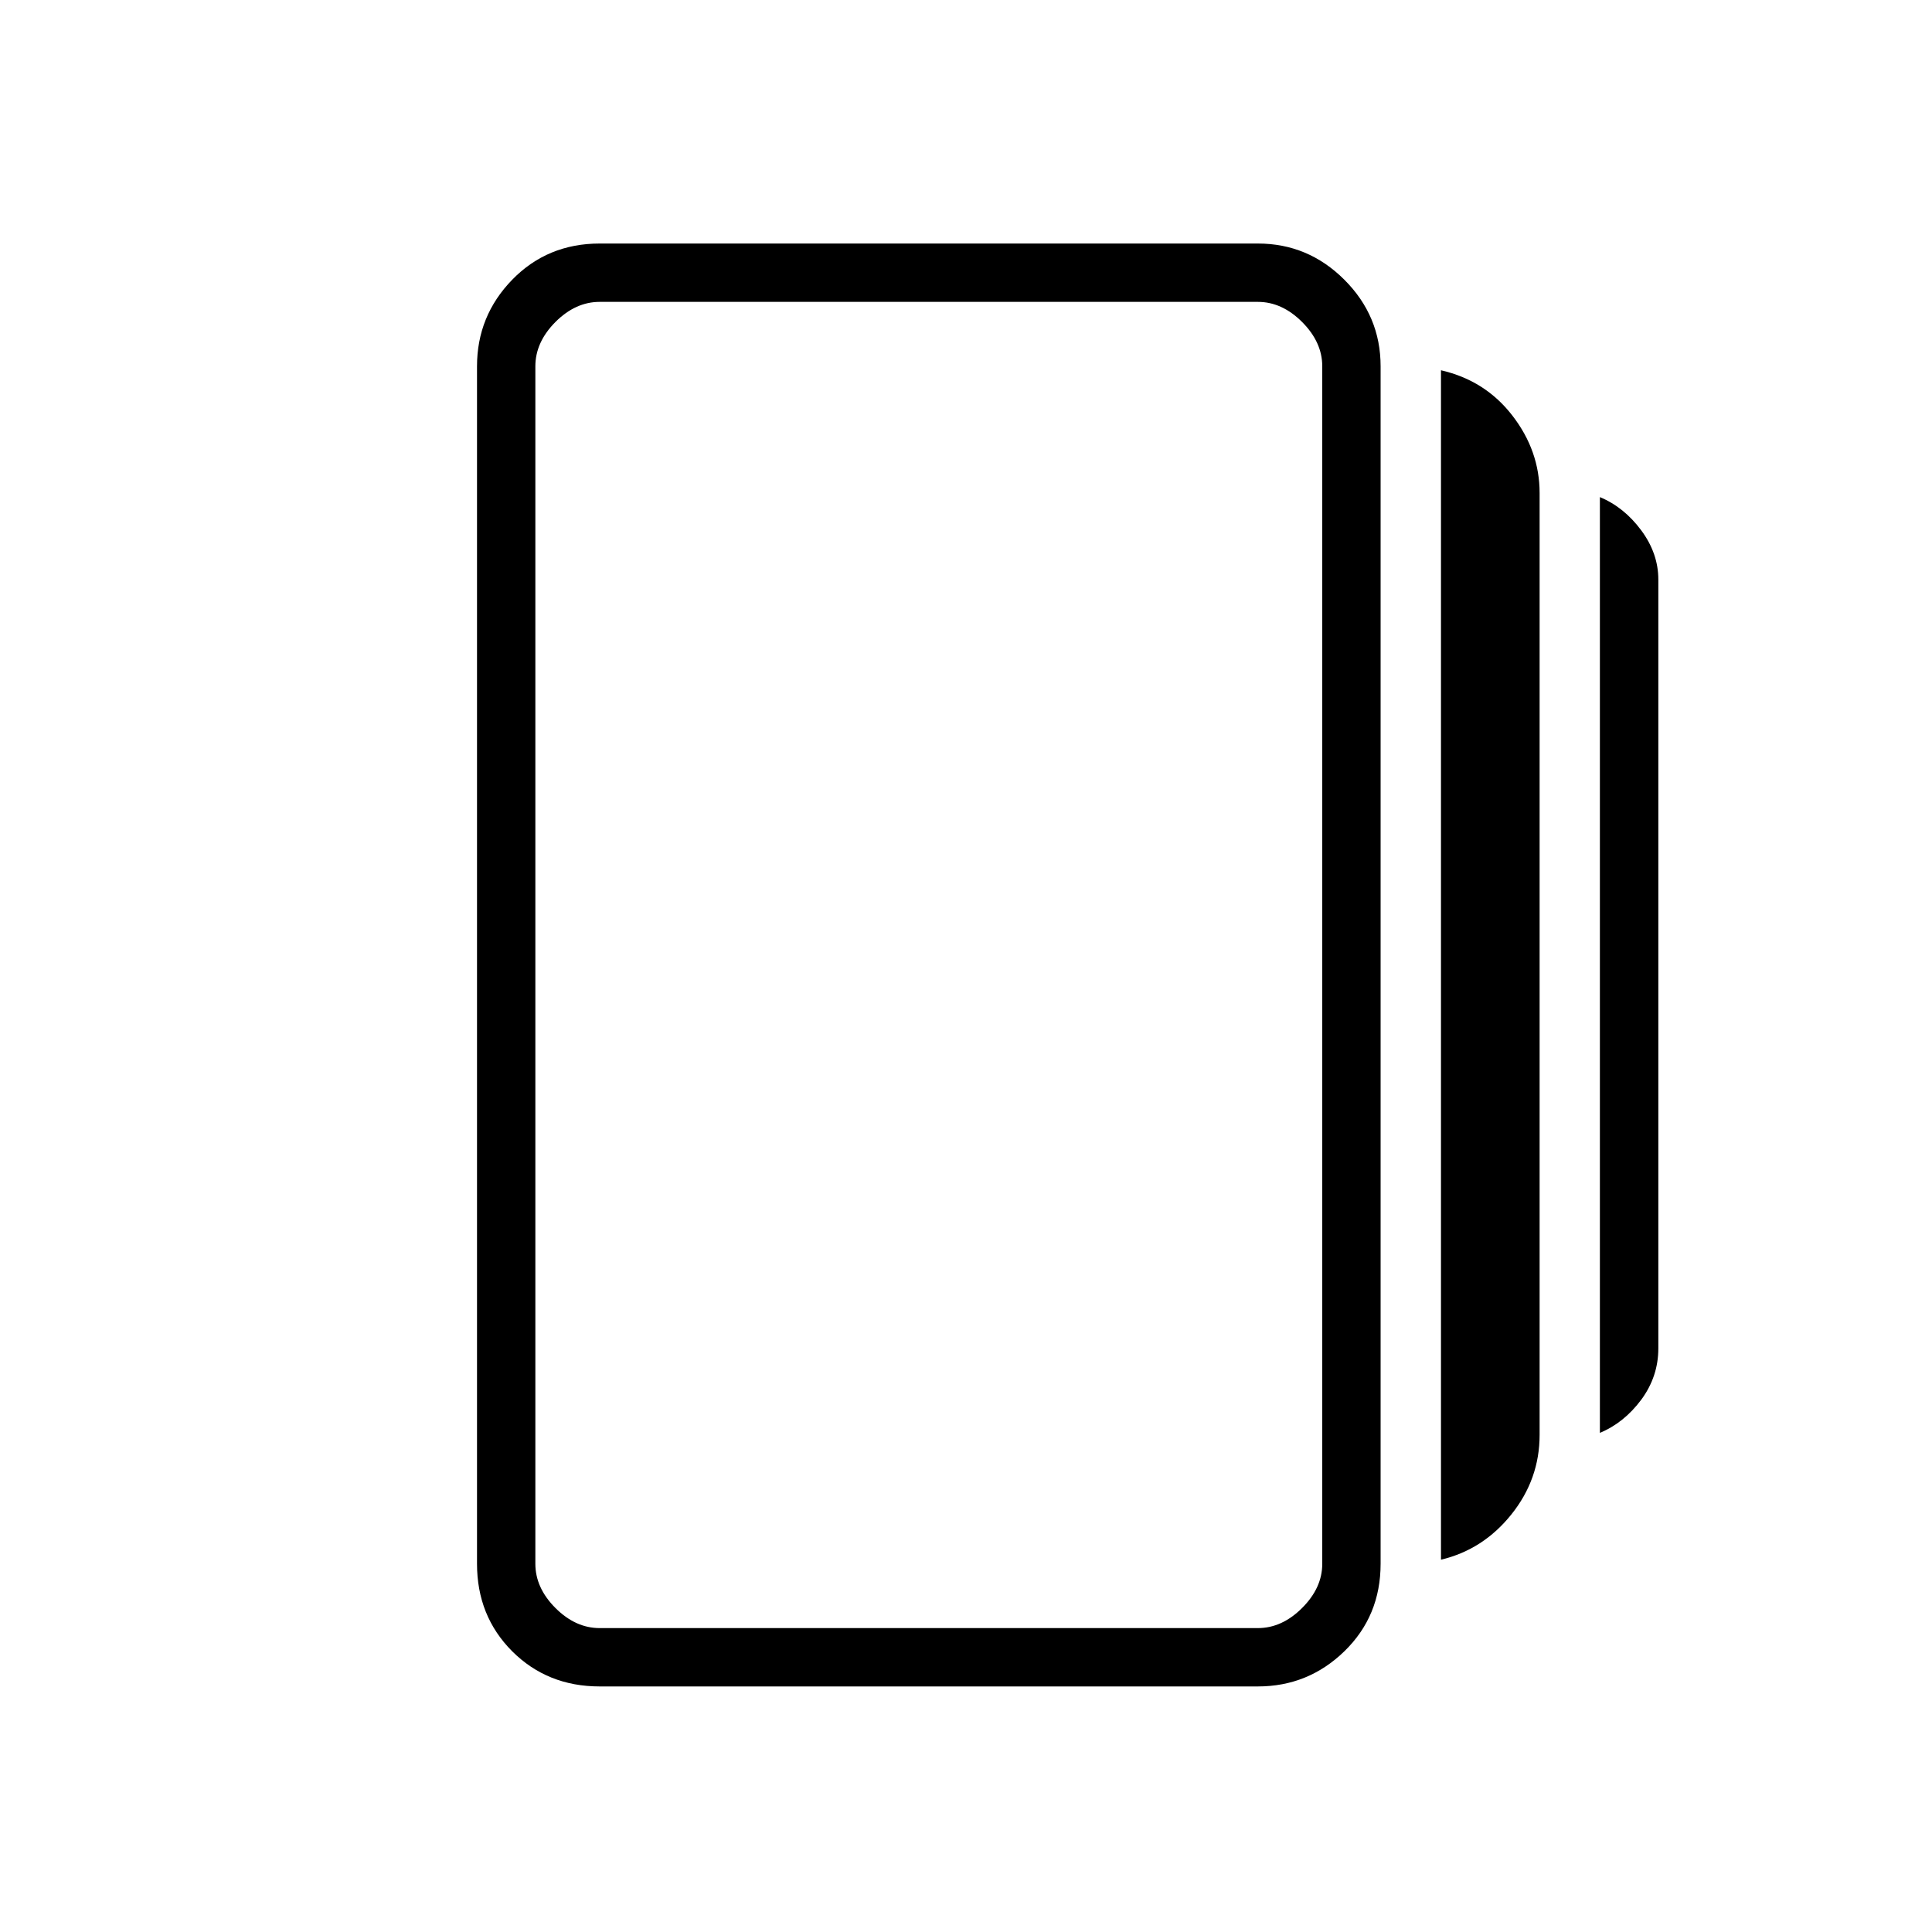<svg xmlns="http://www.w3.org/2000/svg" height="20" width="20"><path d="M14.917 16.146V3.833Q15.375 3.938 15.656 4.302Q15.938 4.667 15.938 5.104V14.854Q15.938 15.312 15.646 15.677Q15.354 16.042 14.917 16.146ZM6.208 17.458Q5.667 17.458 5.302 17.094Q4.938 16.729 4.938 16.188V3.792Q4.938 3.271 5.302 2.896Q5.667 2.521 6.208 2.521H13.021Q13.542 2.521 13.917 2.896Q14.292 3.271 14.292 3.792V16.188Q14.292 16.729 13.917 17.094Q13.542 17.458 13.021 17.458ZM16.562 14.833V5.146Q16.812 5.25 16.99 5.49Q17.167 5.729 17.167 6V13.958Q17.167 14.25 16.99 14.49Q16.812 14.729 16.562 14.833ZM6.208 16.854H13.021Q13.271 16.854 13.479 16.646Q13.688 16.438 13.688 16.188V3.792Q13.688 3.542 13.479 3.333Q13.271 3.125 13.021 3.125H6.208Q5.958 3.125 5.75 3.333Q5.542 3.542 5.542 3.792V16.188Q5.542 16.438 5.75 16.646Q5.958 16.854 6.208 16.854ZM5.542 3.104Q5.542 3.104 5.542 3.313Q5.542 3.521 5.542 3.771V16.188Q5.542 16.438 5.542 16.646Q5.542 16.854 5.542 16.854Q5.542 16.854 5.542 16.646Q5.542 16.438 5.542 16.188V3.771Q5.542 3.521 5.542 3.313Q5.542 3.104 5.542 3.104Z"/></svg>